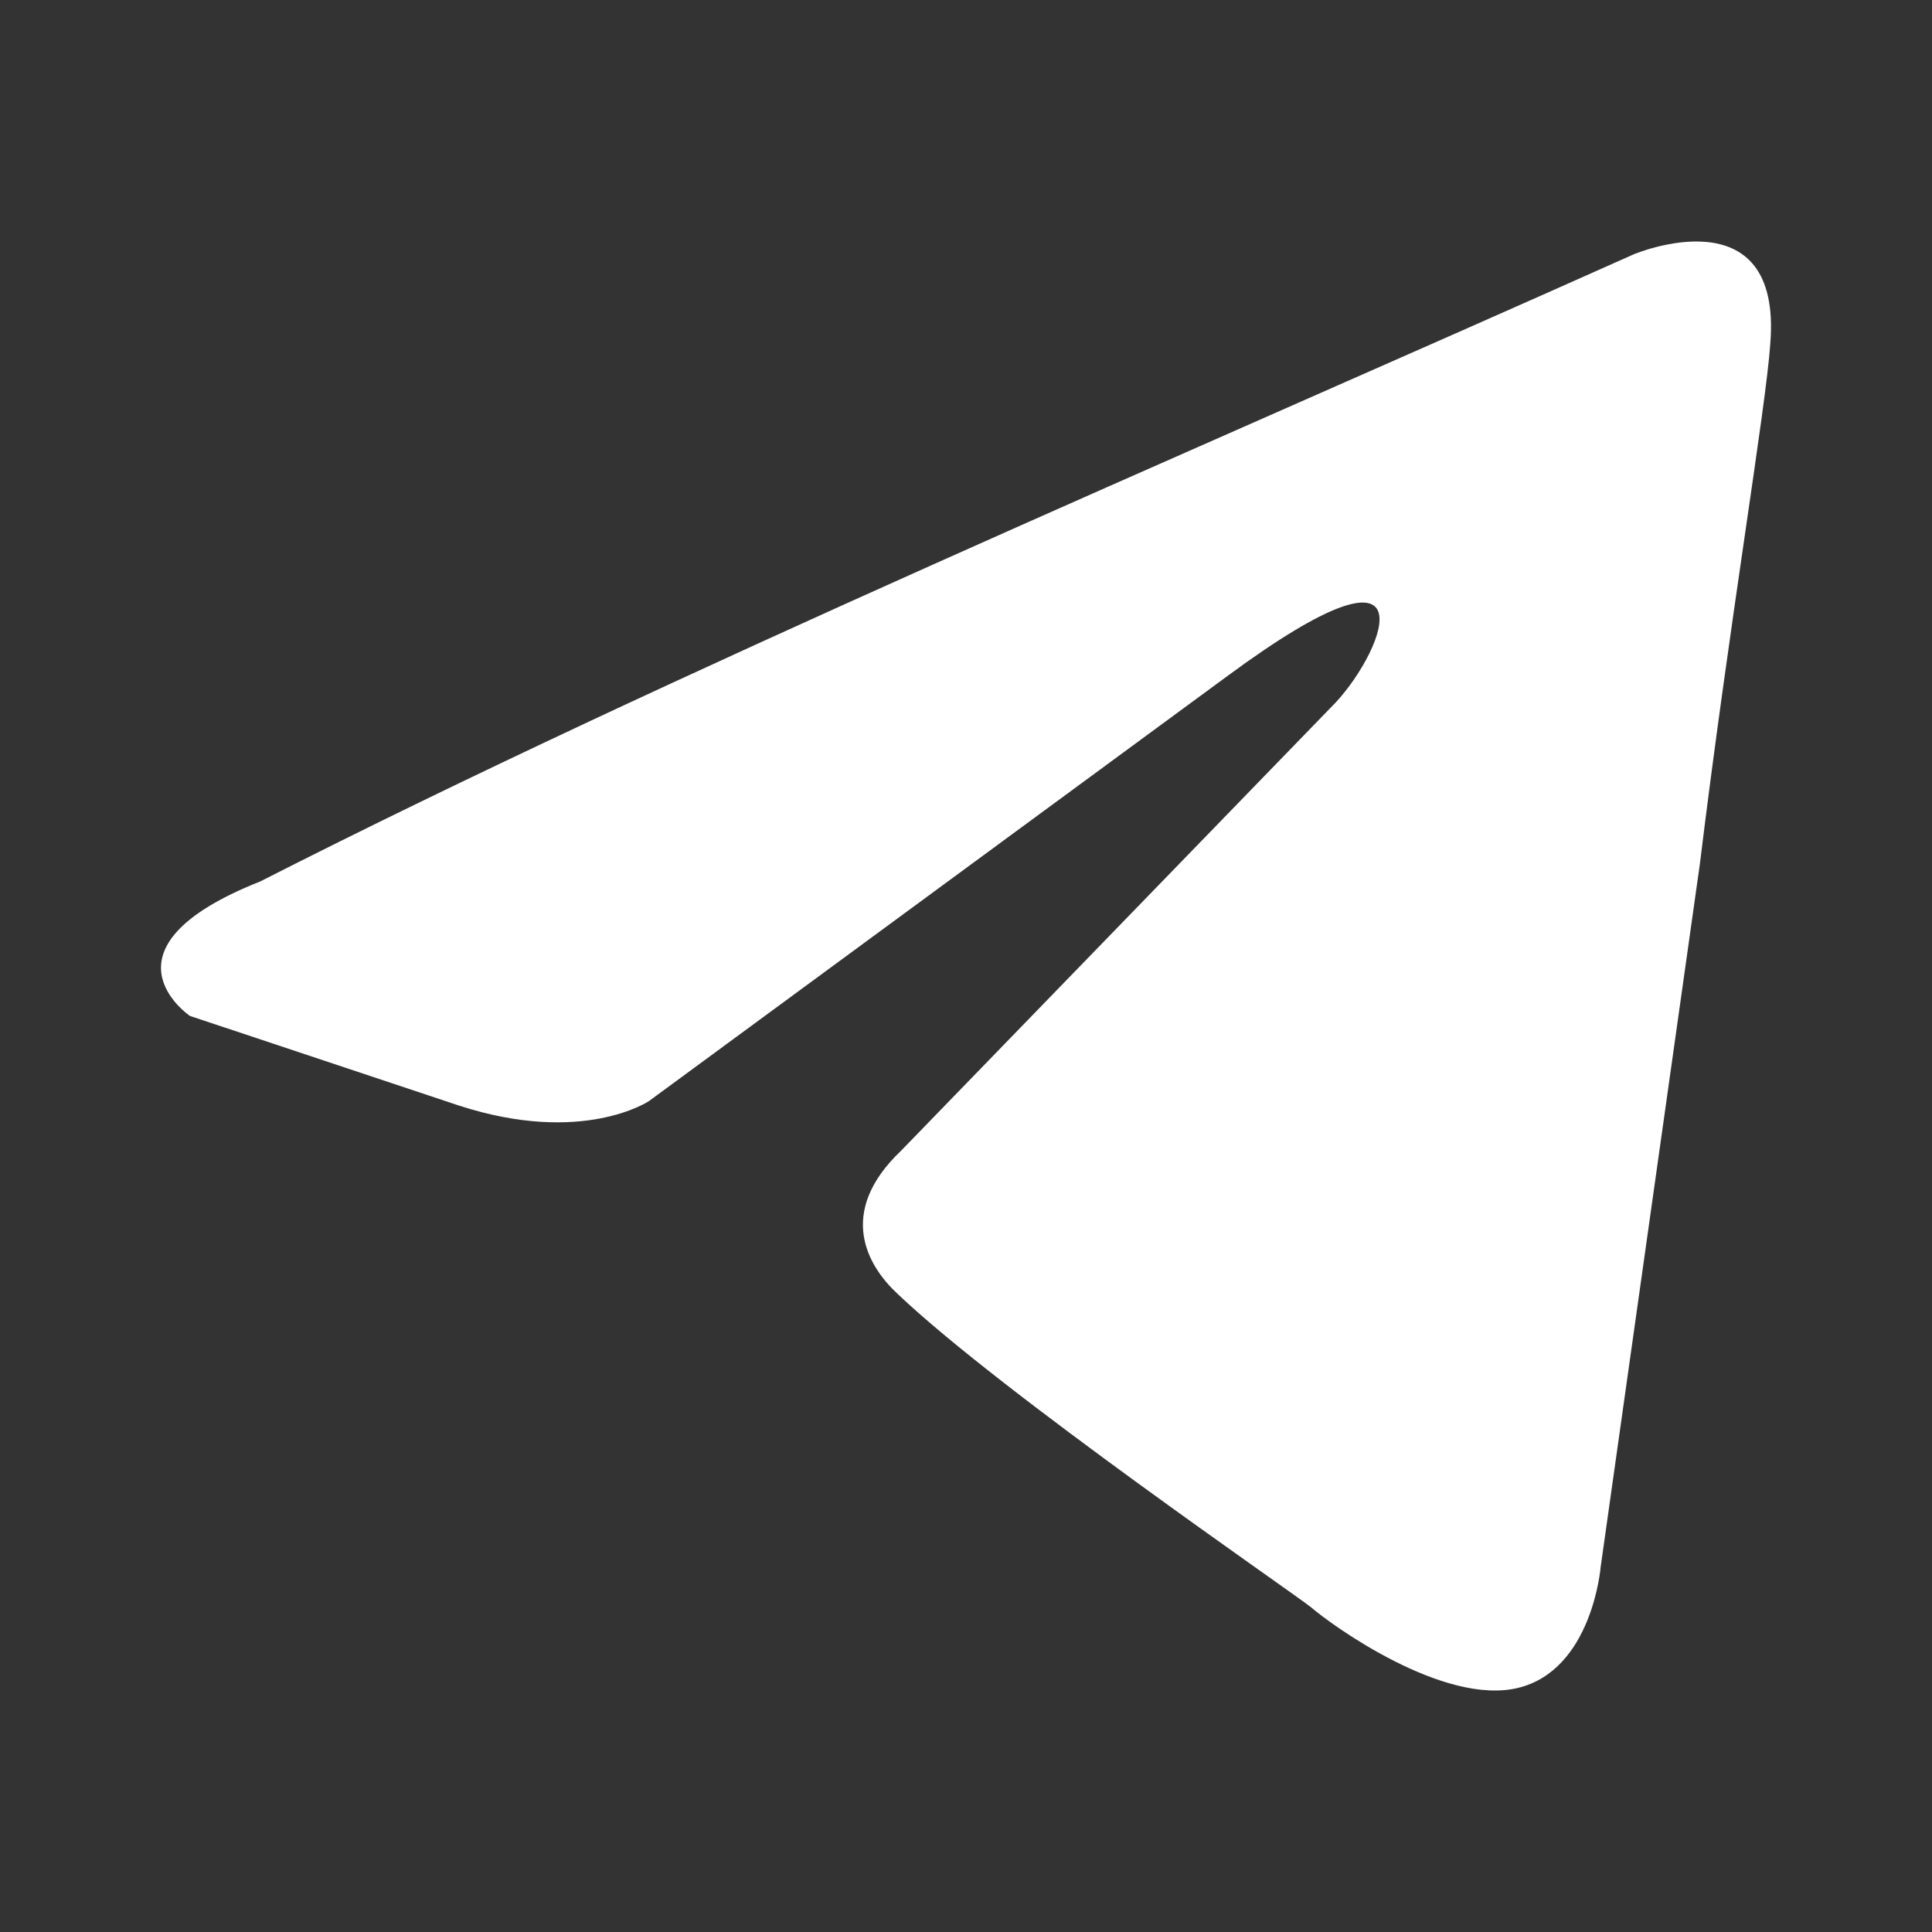 <svg width="24" height="24" viewBox="0 0 24 24" fill="none" xmlns="http://www.w3.org/2000/svg">
<rect x="0" y="0" width="24" height="24" fill="#333333" stroke="none"/>
<path d="M20.295 3.159C20.295 3.159 22.145 2.38 21.991 4.272C21.939 5.051 21.477 7.778 21.117 10.728L19.884 19.465C19.884 19.465 19.781 20.745 18.856 20.968C17.931 21.191 16.543 20.189 16.286 19.966C16.081 19.799 12.432 17.295 11.147 16.07C10.787 15.736 10.376 15.069 11.198 14.29L16.595 8.724C17.211 8.056 17.828 6.498 15.258 8.39L8.063 13.677C8.063 13.677 7.241 14.234 5.699 13.733L2.359 12.62C2.359 12.62 1.125 11.785 3.232 10.95C8.372 8.335 14.693 5.663 20.295 3.159Z" fill="white"/>
</svg>
